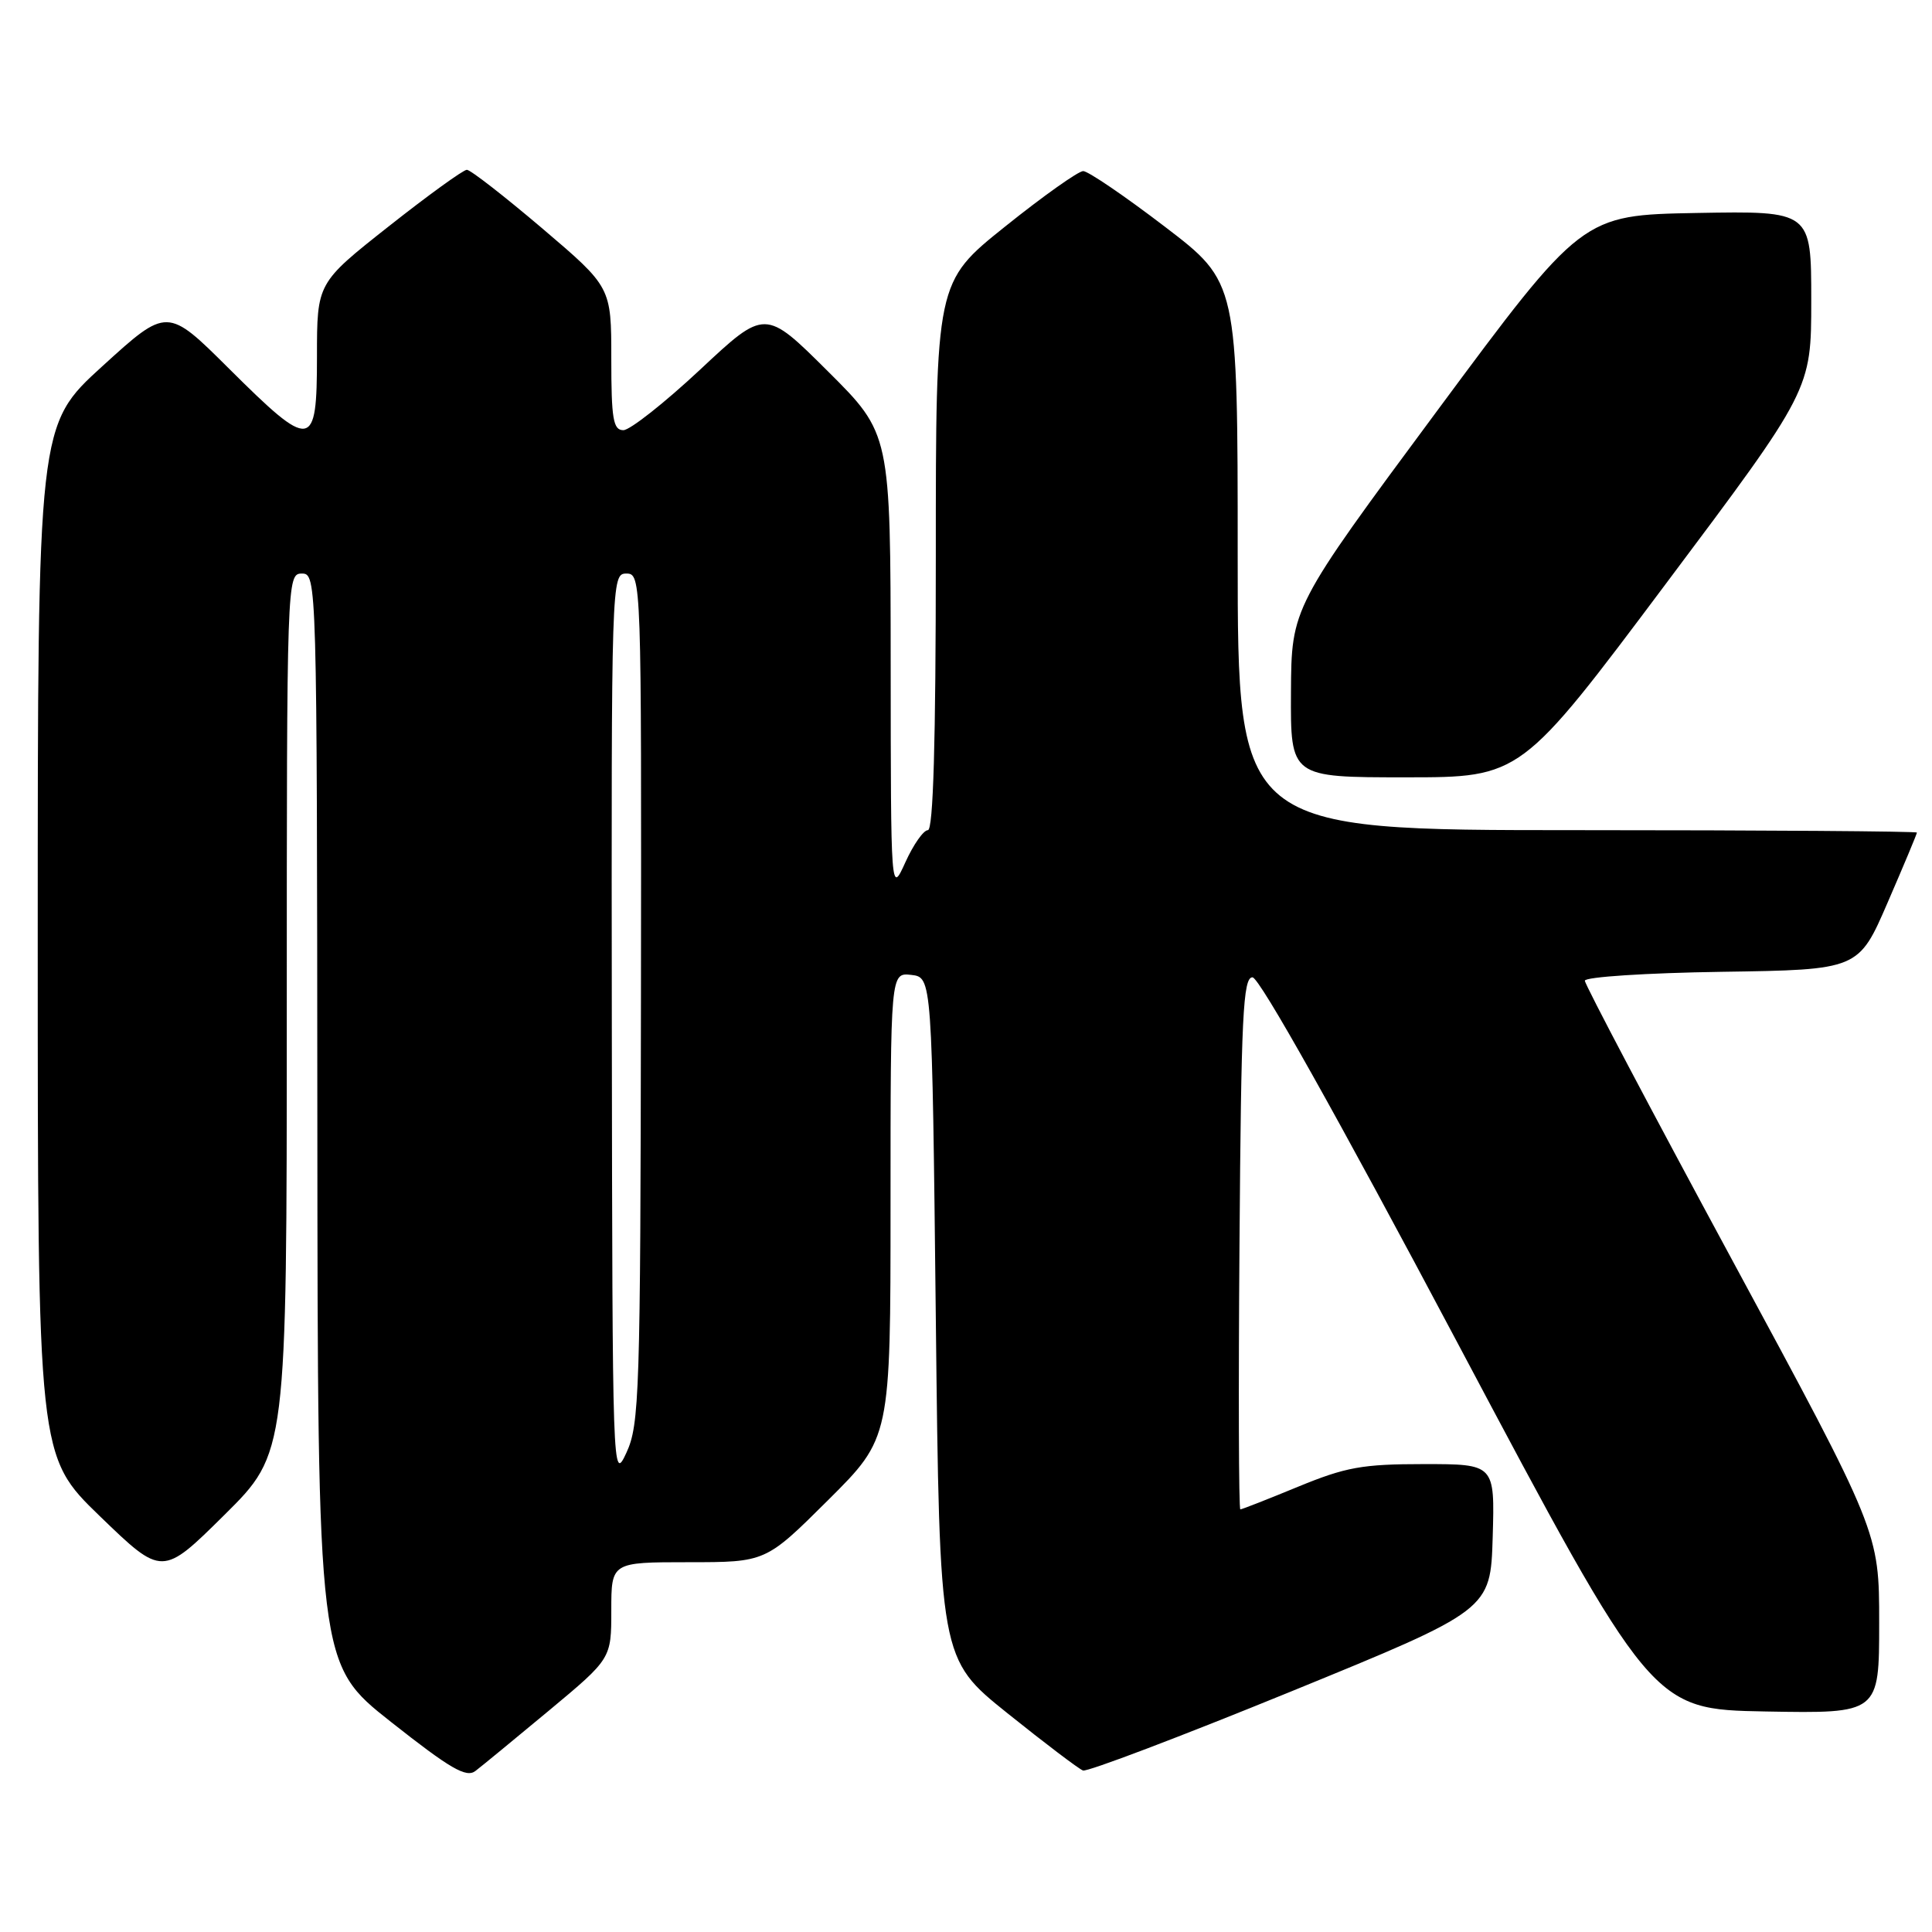 <?xml version="1.0" encoding="UTF-8" standalone="no"?>
<!DOCTYPE svg PUBLIC "-//W3C//DTD SVG 1.1//EN" "http://www.w3.org/Graphics/SVG/1.1/DTD/svg11.dtd" >
<svg xmlns="http://www.w3.org/2000/svg" xmlns:xlink="http://www.w3.org/1999/xlink" version="1.1" viewBox="0 0 256 256">
 <g >
 <path fill="currentColor"
d=" M 72.75 226.65 C 81.00 219.78 81.00 219.78 81.00 213.39 C 81.00 207.00 81.00 207.00 91.23 207.00 C 101.46 207.00 101.46 207.00 109.73 198.77 C 118.00 190.54 118.00 190.54 118.00 159.71 C 118.00 128.87 118.00 128.87 120.75 129.18 C 123.50 129.50 123.50 129.50 124.00 174.65 C 124.50 219.80 124.50 219.80 133.50 227.02 C 138.45 230.99 142.95 234.40 143.50 234.60 C 144.05 234.81 156.43 230.11 171.00 224.16 C 197.50 213.33 197.50 213.33 197.79 203.67 C 198.07 194.00 198.07 194.00 188.67 194.00 C 180.51 194.00 178.32 194.40 172.00 197.00 C 168.00 198.65 164.56 200.00 164.35 200.00 C 164.14 200.00 164.09 184.14 164.24 164.75 C 164.46 134.61 164.71 129.50 165.96 129.50 C 166.87 129.50 177.17 147.86 193.16 178.00 C 218.90 226.50 218.90 226.50 233.95 226.78 C 249.00 227.05 249.00 227.05 249.00 215.02 C 249.00 202.99 249.00 202.99 229.50 166.92 C 218.78 147.09 210.00 130.45 210.00 129.95 C 210.00 129.45 218.14 128.92 228.13 128.77 C 246.27 128.50 246.27 128.50 250.13 119.57 C 252.26 114.66 254.00 110.50 254.00 110.32 C 254.00 110.15 233.75 110.00 209.00 110.00 C 164.00 110.00 164.00 110.00 164.00 73.70 C 164.00 37.41 164.00 37.41 154.35 30.04 C 149.04 25.98 144.17 22.67 143.53 22.67 C 142.89 22.67 138.23 25.97 133.18 30.02 C 124.00 37.37 124.00 37.37 124.00 73.69 C 124.00 98.36 123.66 110.00 122.95 110.00 C 122.37 110.00 121.03 111.91 119.97 114.25 C 118.04 118.50 118.04 118.50 118.02 87.98 C 118.00 57.46 118.00 57.46 109.69 49.19 C 101.38 40.92 101.38 40.92 92.79 48.96 C 88.06 53.38 83.47 57.00 82.60 57.00 C 81.25 57.00 81.00 55.53 81.00 47.52 C 81.00 38.05 81.00 38.05 71.86 30.27 C 66.83 26.00 62.34 22.50 61.86 22.50 C 61.39 22.50 56.73 25.87 51.50 30.00 C 42.00 37.50 42.00 37.50 42.00 47.25 C 42.00 59.66 41.32 59.76 30.35 48.85 C 22.16 40.70 22.16 40.70 13.58 48.51 C 5.00 56.32 5.00 56.32 5.00 124.63 C 5.00 192.94 5.00 192.94 13.25 200.92 C 21.50 208.89 21.50 208.89 29.75 200.72 C 38.00 192.54 38.00 192.54 38.00 134.27 C 38.00 76.67 38.02 76.00 40.00 76.00 C 41.98 76.00 42.00 76.68 42.05 148.25 C 42.10 220.50 42.10 220.50 51.80 228.16 C 59.68 234.38 61.78 235.60 63.00 234.66 C 63.83 234.03 68.21 230.42 72.75 226.65 Z  M 220.76 77.32 C 240.00 51.65 240.00 51.65 240.00 39.80 C 240.00 27.95 240.00 27.95 224.82 28.22 C 209.64 28.50 209.64 28.50 190.38 54.50 C 171.12 80.50 171.12 80.50 171.06 91.75 C 171.00 103.00 171.00 103.00 186.26 103.00 C 201.53 103.00 201.53 103.00 220.76 77.32 Z  M 81.07 136.25 C 81.00 76.64 81.02 76.00 83.00 76.00 C 84.98 76.00 85.00 76.64 84.93 132.25 C 84.86 184.80 84.73 188.76 83.00 192.50 C 81.17 196.45 81.15 195.69 81.07 136.25 Z "/>
</g>
</svg>